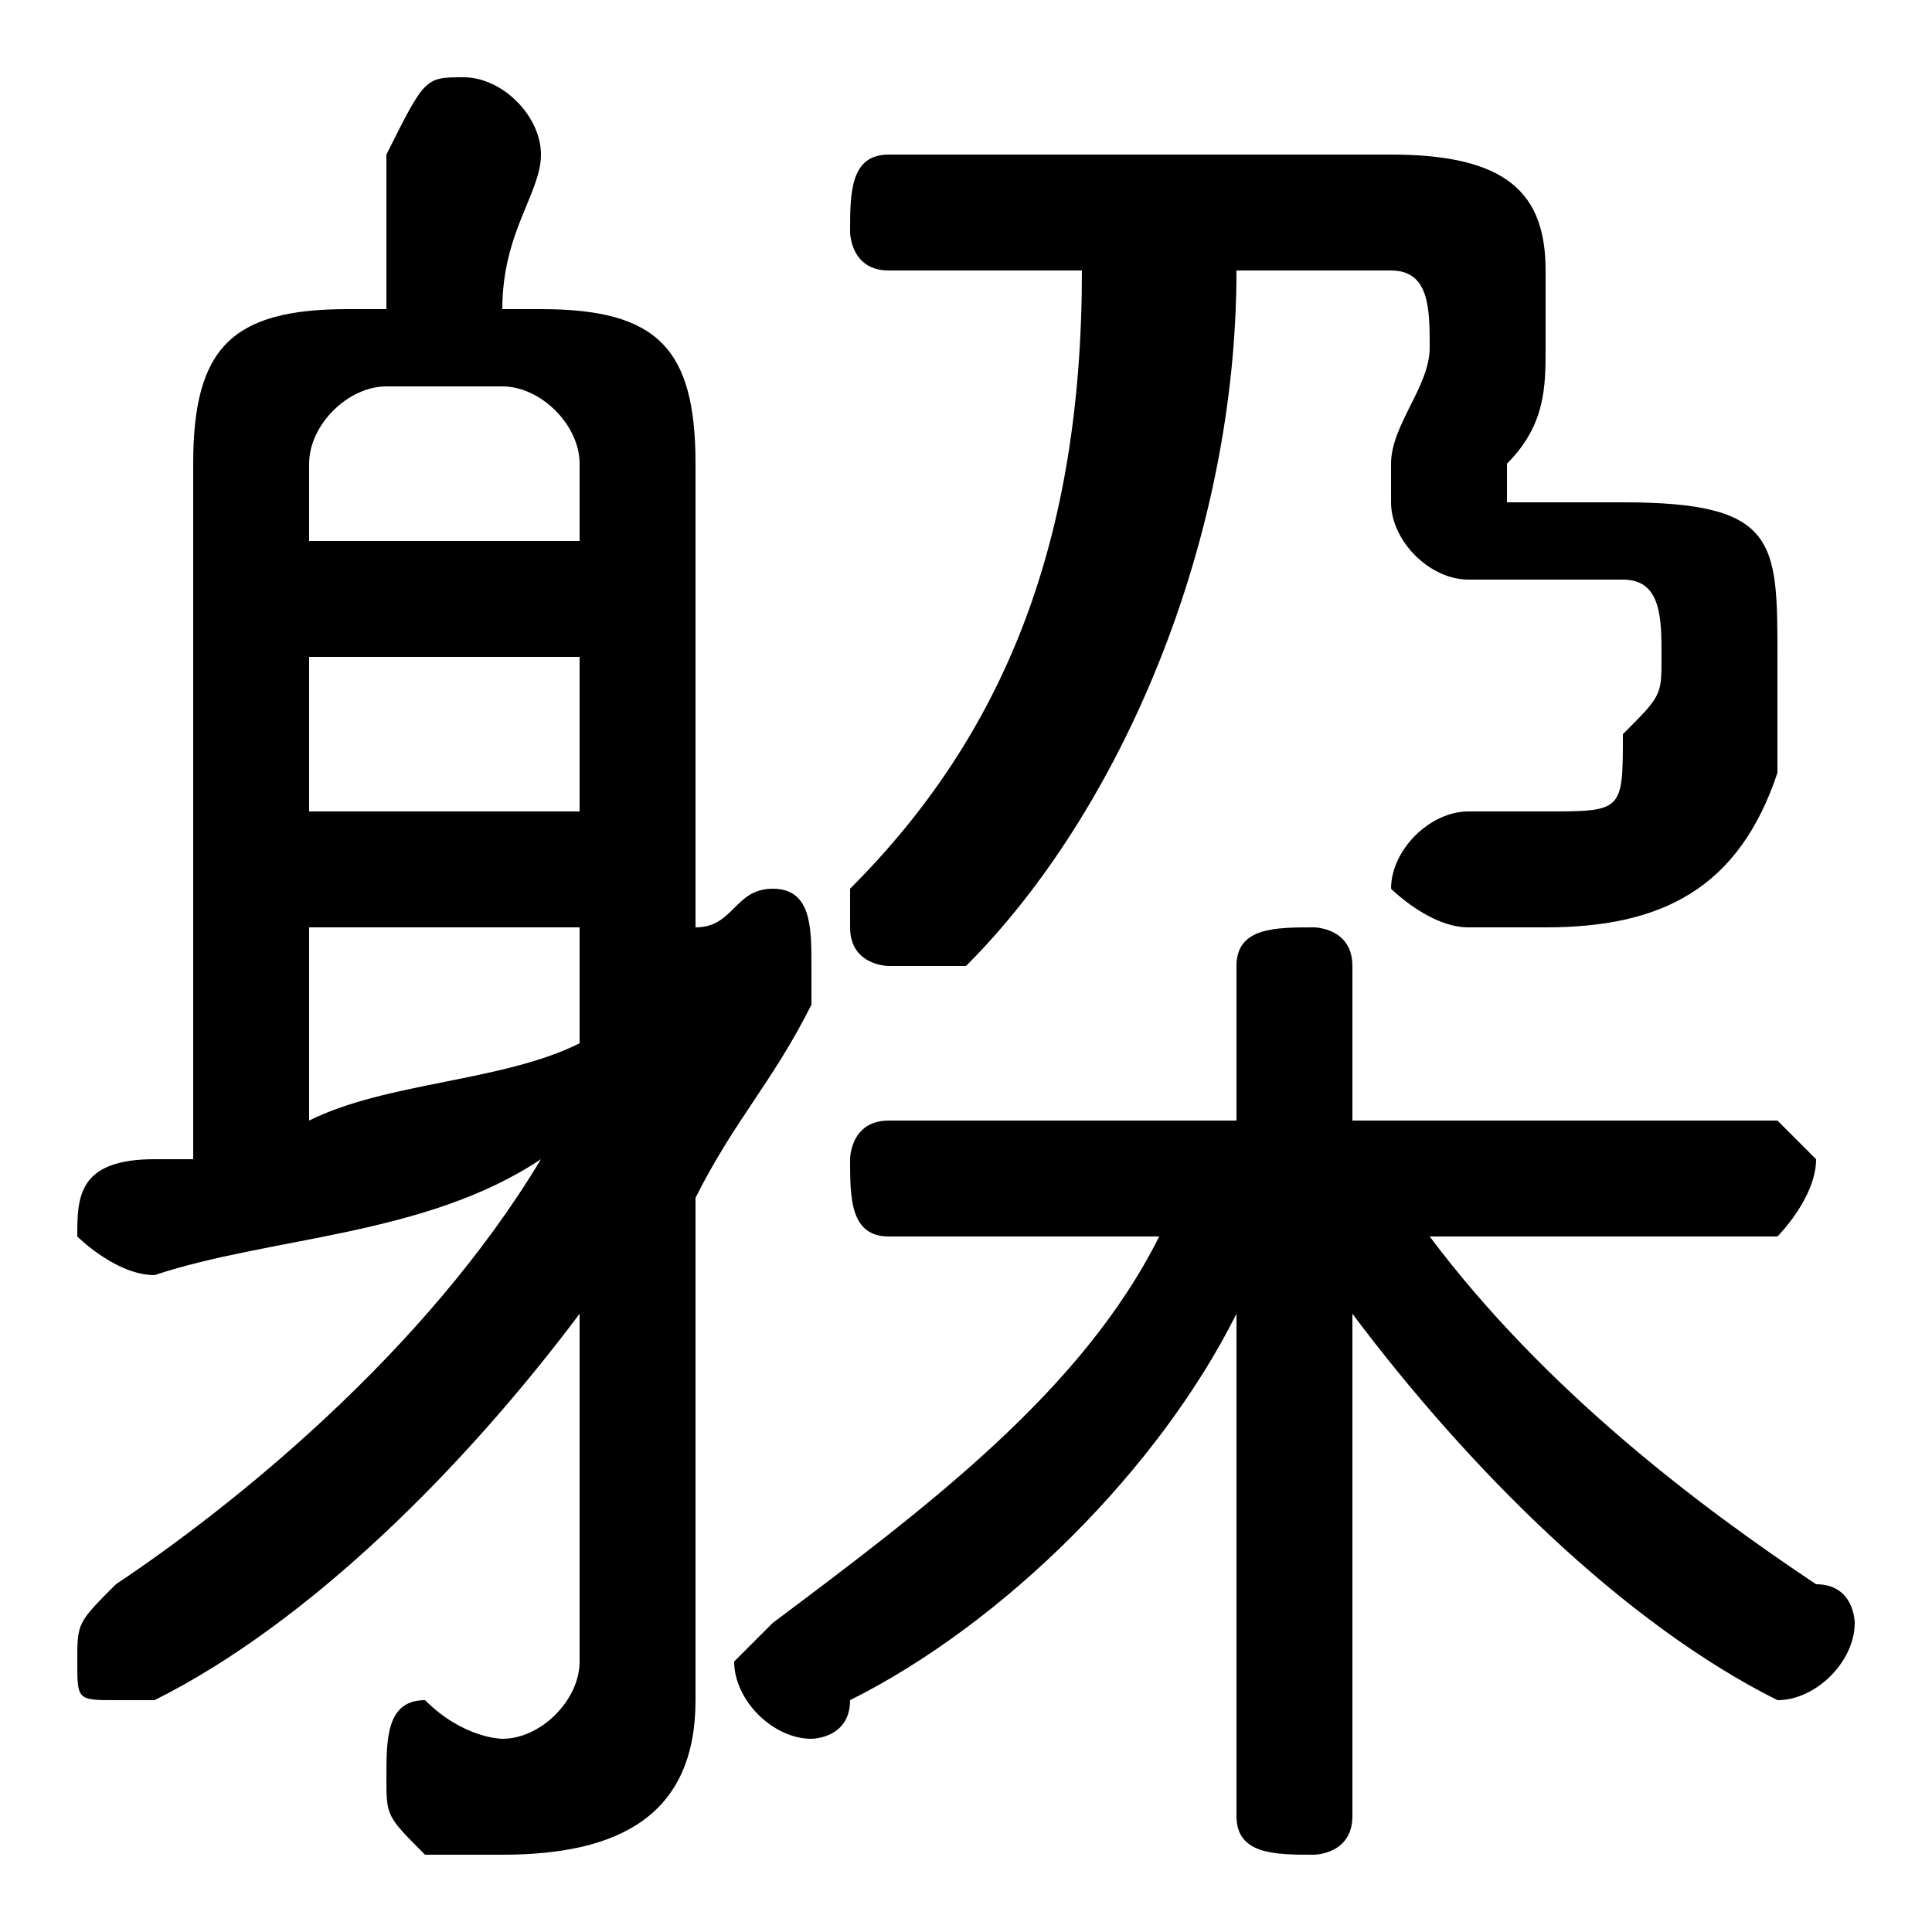 <svg xmlns="http://www.w3.org/2000/svg" viewBox="0 -44.0 50.0 50.0">
    <rect x="0" y="-44.0" width="50.0" height="50.0" fill="#808080" stroke="none"/>
    <g transform="scale(1, -1)">
        <!-- ボディの枠 -->
        <rect x="0" y="-6.0" width="50.0" height="50.0"
            stroke="white" fill="white"/>
        <!-- グリフ座標系の原点 -->
        <circle cx="0" cy="0" r="5" fill="white"/>
        <!-- グリフのアウトライン -->
        <g style="fill:black;stroke:#000000;stroke-width:0;stroke-linecap:round;stroke-linejoin:round;">
        <path d="M 32.0 4.0 L 32.0 -3.0 C 32.0 -4.0 33.0 -4.0 34.0 -4.0 C 34.0 -4.0 35.0 -4.0 35.0 -3.0 L 35.0 4.0 L 35.0 10.0 C 38.0 6.0 42.0 2.0 46.0 0.0 C 46.0 -0.0 46.0 -0.0 46.0 -0.0 C 47.0 -0.0 48.0 1.0 48.0 2.0 C 48.0 2.0 48.0 3.0 47.0 3.0 C 44.0 5.0 40.0 8.0 37.0 12.0 L 46.0 12.0 C 46.0 12.0 47.0 13.0 47.0 14.0 C 47.0 14.0 46.0 15.0 46.0 15.0 L 35.0 15.0 L 35.0 19.0 C 35.0 20.0 34.0 20.0 34.0 20.0 C 33.0 20.0 32.0 20.0 32.0 19.0 L 32.0 15.0 L 23.0 15.0 C 22.0 15.0 22.0 14.0 22.0 14.0 C 22.0 13.0 22.0 12.0 23.0 12.0 L 30.0 12.0 C 28.0 8.0 24.0 5.0 20.0 2.0 C 20.0 2.0 19.0 1.0 19.0 1.0 C 19.0 0.0 20.0 -1.0 21.0 -1.0 C 21.0 -1.0 22.0 -1.0 22.0 -0.0 C 26.0 2.0 30.0 6.0 32.0 10.0 Z M 18.0 32.0 C 18.0 35.0 17.0 36.0 14.0 36.0 L 13.0 36.0 C 13.0 38.0 14.0 39.0 14.0 40.0 C 14.0 41.0 13.0 42.0 12.0 42.0 C 11.0 42.0 11.0 42.0 10.0 40.0 C 10.0 39.0 10.0 38.0 10.0 36.0 L 9.0 36.0 C 6.0 36.0 5.0 35.0 5.0 32.0 L 5.0 14.0 C 4.0 14.0 4.0 14.0 4.0 14.0 C 2.0 14.0 2.0 13.0 2.0 12.0 C 2.0 12.0 3.0 11.0 4.0 11.0 C 7.0 12.0 11.0 12.0 14.0 14.0 C 11.0 9.0 6.0 5.0 3.0 3.0 C 2.0 2.0 2.0 2.0 2.0 1.0 C 2.0 0.0 2.0 -0.0 3.0 -0.0 C 3.0 -0.0 4.0 -0.0 4.0 0.0 C 8.0 2.0 12.0 6.0 15.0 10.0 L 15.0 5.0 L 15.0 1.0 C 15.0 -0.0 14.0 -1.0 13.0 -1.0 C 13.0 -1.0 12.0 -1.0 11.0 -0.0 C 10.0 -0.0 10.0 -1.0 10.0 -2.0 C 10.0 -3.0 10.0 -3.0 11.0 -4.0 C 12.0 -4.0 12.0 -4.0 13.0 -4.0 C 16.0 -4.0 18.0 -3.0 18.0 0.0 L 18.0 13.0 C 19.0 15.0 20.0 16.0 21.0 18.0 C 21.0 18.0 21.0 19.0 21.0 19.0 C 21.0 20.0 21.0 21.0 20.0 21.0 C 19.0 21.0 19.0 20.0 18.0 20.0 C 18.0 19.0 18.0 19.0 18.0 19.0 Z M 8.0 20.0 L 15.0 20.0 L 15.0 17.0 C 13.0 16.0 10.0 16.0 8.0 15.0 Z M 8.0 27.0 L 15.0 27.0 L 15.0 23.0 L 8.0 23.0 Z M 15.0 30.0 L 8.0 30.0 L 8.0 32.0 C 8.0 33.0 9.0 34.0 10.0 34.0 L 13.0 34.0 C 14.0 34.0 15.0 33.0 15.0 32.0 Z M 28.0 37.0 C 28.0 30.0 26.0 25.0 22.0 21.0 C 22.0 21.0 22.0 20.0 22.0 20.0 C 22.0 19.0 23.0 19.0 23.0 19.0 C 24.0 19.0 24.0 19.0 25.0 19.0 C 29.0 23.0 32.0 30.0 32.0 37.0 L 36.0 37.0 C 37.0 37.0 37.0 36.0 37.0 35.0 C 37.0 34.0 36.0 33.0 36.0 32.0 C 36.0 31.0 36.0 31.0 36.0 31.0 C 36.0 30.0 37.0 29.0 38.0 29.0 L 42.0 29.0 C 43.0 29.0 43.0 28.0 43.0 27.0 C 43.0 26.0 43.0 26.0 42.0 25.0 C 42.0 23.0 42.0 23.0 40.0 23.0 C 40.0 23.0 39.0 23.0 38.0 23.0 C 37.0 23.0 36.0 22.0 36.0 21.0 C 36.0 21.0 37.0 20.0 38.0 20.0 C 39.0 20.0 39.0 20.0 40.0 20.0 C 43.0 20.0 45.0 21.0 46.0 24.0 C 46.0 25.0 46.0 26.0 46.0 27.0 C 46.0 30.0 46.0 31.0 42.0 31.0 L 39.0 31.0 L 39.0 32.0 C 40.0 33.0 40.0 34.0 40.0 35.0 C 40.0 36.0 40.0 36.0 40.0 37.0 C 40.0 39.0 39.0 40.0 36.0 40.0 L 23.0 40.0 C 22.0 40.0 22.0 39.0 22.0 38.0 C 22.0 38.0 22.0 37.0 23.0 37.0 Z"/>
    </g>
    </g>
</svg>
